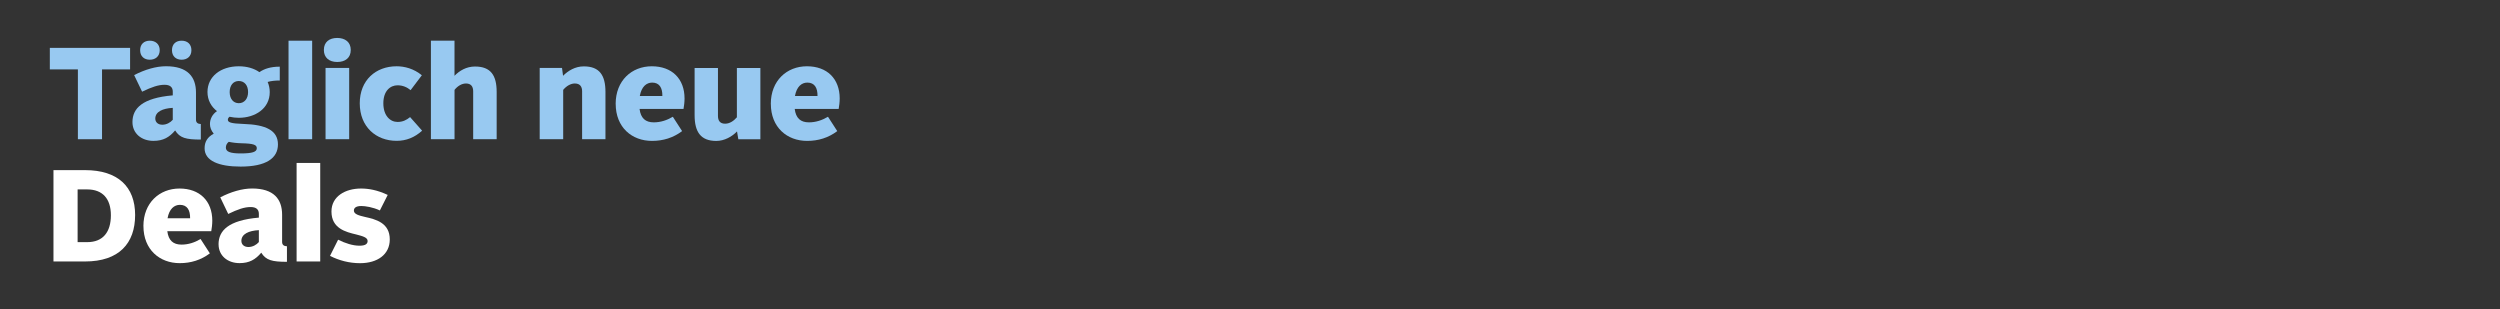 <?xml version="1.0" encoding="UTF-8"?>
<svg id="headline-svg" xmlns="http://www.w3.org/2000/svg" viewBox="0 0 728 90">
  <rect x="0" y="0" width="728" height="90" fill="#333333" stroke="none"/>
  <g id="l1">
    <path d="m15.57,49.54h9.19c9.57,0,14.59,4.83,14.59,13.07s-4.67,13.53-14.59,13.53h-9.19v-26.6Zm9.84,20.97c4.6,0,6.88-2.96,6.88-7.83s-2.47-7.52-6.88-7.52h-2.81v15.35h2.81Z" style="fill: #fff; stroke-width: 0px;"/>
    <path d="m41.76,65.84c0-6.76,4.67-10.94,10.52-10.94s9.54,3.61,9.54,9.38c0,1.03-.15,2.24-.3,3.04h-12.8c.34,2.7,1.71,3.91,4.14,3.91,1.98,0,3.84-.61,5.55-1.63l2.7,4.18c-2.58,1.94-5.51,2.85-8.78,2.85-5.81,0-10.56-3.91-10.56-10.79Zm7.03-2.28h6.57c.04-2.36-.84-3.91-2.96-3.91-1.67,0-3.12,1.18-3.61,3.91Z" style="fill: #fff; stroke-width: 0px;"/>
    <path d="m63.64,71.16c0-3.99,2.85-7.03,11.74-7.79v-1.1c0-1.33-.84-1.98-2.39-1.98-1.82,0-3.72.65-6.53,2.01l-2.32-4.83c3.08-1.6,6.38-2.58,9.27-2.58,6.31,0,8.74,3.08,8.74,7.64v7.9c0,.87.49,1.25,1.41,1.29v4.52c-4.33,0-6.12-.46-7.48-2.66-1.67,1.98-3.46,3.04-6.31,3.04-3.5,0-6.12-2.17-6.12-5.47Zm11.74-.68v-3.46c-2.96.15-5.09,1.14-5.09,3.12,0,1.06.8,1.79,2.05,1.79s2.36-.65,3.04-1.44Z" style="fill: #fff; stroke-width: 0px;"/>
    <path d="m86.37,47.45h6.88v28.69h-6.88v-28.69Z" style="fill: #fff; stroke-width: 0px;"/>
    <path d="m96.1,74.51l2.36-4.71c2.05,1.03,4.26,1.75,6.23,1.75,1.71,0,2.36-.53,2.36-1.37,0-1.06-1.48-1.41-3.31-1.9-3.04-.72-7.22-1.75-7.22-6.69,0-4.41,4.03-6.69,8.59-6.69,2.24,0,4.71.42,7.79,1.86l-2.28,4.52c-2.01-.95-4.26-1.29-5.4-1.29-1.52,0-2.17.53-2.17,1.33,0,1.06,1.48,1.44,3.27,1.86,3.04.68,7.18,1.67,7.18,6.54,0,4.41-3.61,6.92-8.66,6.92-3.12,0-6.15-.8-8.74-2.13Z" style="fill: #fff; stroke-width: 0px;"/>
  </g>
  <g id="l0">
    <path d="m22.68,20.21h-8.17v-6.27h23.37v6.27h-8.17v20.33h-7.03v-20.33Z" style="fill: #98c9f1; stroke-width: 0px;"/>
    <path d="m38.57,35.56c0-3.99,2.85-7.03,11.74-7.79v-1.1c0-1.33-.84-1.98-2.39-1.98-1.82,0-3.72.65-6.54,2.01l-2.32-4.83c3.08-1.6,6.38-2.58,9.27-2.58,6.31,0,8.74,3.08,8.74,7.64v7.9c0,.87.49,1.25,1.41,1.29v4.52c-4.33,0-6.12-.46-7.48-2.66-1.67,1.98-3.46,3.04-6.31,3.04-3.5,0-6.12-2.17-6.12-5.47Zm2.24-20.94c0-1.79,1.18-2.77,2.81-2.77s2.89.99,2.89,2.77-1.25,2.77-2.89,2.77-2.81-.99-2.81-2.77Zm9.5,20.25v-3.46c-2.96.15-5.09,1.14-5.09,3.12,0,1.06.8,1.79,2.05,1.79s2.36-.65,3.04-1.44Zm-.23-20.25c0-1.79,1.14-2.77,2.81-2.77s2.85.99,2.85,2.77-1.22,2.77-2.85,2.77-2.81-.99-2.81-2.77Z" style="fill: #98c9f1; stroke-width: 0px;"/>
    <path d="m66.84,34c-.3.23-.49.53-.49.87,0,.76.91,1.1,4.48,1.22,6.61.19,10.11,1.9,10.11,5.96s-3.5,6.46-10.87,6.46c-6.42,0-10.49-1.71-10.49-5.32,0-1.94.84-3.27,2.66-4.26-.76-.91-1.1-1.9-1.1-2.81,0-1.44.68-2.85,2.05-3.76-1.67-1.29-2.77-3.19-2.77-5.58,0-4.45,3.8-7.48,9.12-7.48,2.36,0,4.45.61,6,1.71,1.41-.99,3.31-1.6,5.93-1.6v4.03c-1.29,0-2.47.11-3.53.42.38.87.61,1.9.61,2.96,0,4.79-4.26,7.48-9,7.48-.91,0-1.82-.11-2.7-.3Zm3.23,10.68c3.46,0,4.71-.46,4.71-1.52,0-.99-.95-1.37-4.45-1.44-1.44-.04-2.66-.19-3.72-.42-.53.42-.84.99-.84,1.67,0,1.14,1.1,1.71,4.29,1.71Zm2.17-17.86c0-1.98-1.06-3.23-2.7-3.23s-2.66,1.29-2.66,3.23,1.06,3.23,2.66,3.23,2.7-1.29,2.7-3.23Z" style="fill: #98c9f1; stroke-width: 0px;"/>
    <path d="m84.02,11.85h6.88v28.69h-6.88V11.85Z" style="fill: #98c9f1; stroke-width: 0px;"/>
    <path d="m94.31,14.55c0-2.32,1.6-3.5,3.88-3.5s3.95,1.18,3.95,3.5-1.63,3.5-3.95,3.5-3.88-1.25-3.88-3.5Zm.49,5.24h6.88v20.75h-6.88v-20.75Z" style="fill: #98c9f1; stroke-width: 0px;"/>
    <path d="m104.76,30.09c0-6.73,4.64-10.79,10.75-10.79,2.28,0,4.98.68,7.33,2.62l-3.27,4.33c-1.06-.87-2.32-1.41-3.8-1.41-2.13,0-4.14,1.63-4.14,5.24s1.98,5.43,4.14,5.43c1.48,0,2.58-.53,3.65-1.41l3.5,3.95c-2.17,1.98-4.64,2.96-7.41,2.96-6,0-10.75-4.07-10.75-10.94Z" style="fill: #98c9f1; stroke-width: 0px;"/>
    <path d="m125.47,11.85h6.88v10.22c1.44-1.48,3.46-2.7,5.97-2.7,4.6,0,6.31,2.58,6.31,7.41v13.75h-6.84v-13.94c0-1.37-.61-2.28-2.09-2.28-1.22,0-2.43.72-3.34,1.86v14.36h-6.88V11.85Z" style="fill: #98c9f1; stroke-width: 0px;"/>
    <path d="m157.16,19.79h6.5l.3,2.28c1.48-1.48,3.53-2.74,6.04-2.74,4.6,0,6.31,2.62,6.31,7.45v13.75h-6.8v-13.94c0-1.37-.61-2.28-2.13-2.28-1.18,0-2.43.72-3.38,1.86v14.36h-6.84v-20.75Z" style="fill: #98c9f1; stroke-width: 0px;"/>
    <path d="m179.28,30.24c0-6.76,4.67-10.94,10.52-10.94s9.54,3.61,9.54,9.38c0,1.03-.15,2.24-.3,3.04h-12.8c.34,2.7,1.71,3.91,4.14,3.91,1.98,0,3.84-.61,5.55-1.63l2.7,4.18c-2.58,1.94-5.51,2.85-8.78,2.85-5.81,0-10.56-3.91-10.56-10.79Zm7.03-2.28h6.57c.04-2.36-.84-3.91-2.96-3.91-1.67,0-3.12,1.18-3.61,3.91Z" style="fill: #98c9f1; stroke-width: 0px;"/>
    <path d="m202.27,33.55v-13.75h6.8v13.94c0,1.37.57,2.28,2.09,2.28,1.25,0,2.43-.72,3.42-1.86v-14.36h6.84v20.75h-6.42l-.38-2.28c-1.41,1.48-3.65,2.77-6.04,2.77-4.56,0-6.31-2.66-6.31-7.49Z" style="fill: #98c9f1; stroke-width: 0px;"/>
    <path d="m224.46,30.24c0-6.76,4.67-10.94,10.52-10.94s9.54,3.61,9.54,9.38c0,1.03-.15,2.24-.3,3.04h-12.8c.34,2.7,1.71,3.91,4.14,3.91,1.98,0,3.84-.61,5.55-1.63l2.7,4.18c-2.58,1.94-5.51,2.85-8.78,2.85-5.81,0-10.56-3.91-10.56-10.79Zm7.03-2.28h6.57c.04-2.36-.84-3.91-2.96-3.91-1.67,0-3.12,1.18-3.61,3.91Z" style="fill: #98c9f1; stroke-width: 0px;"/>
  </g>
</svg>